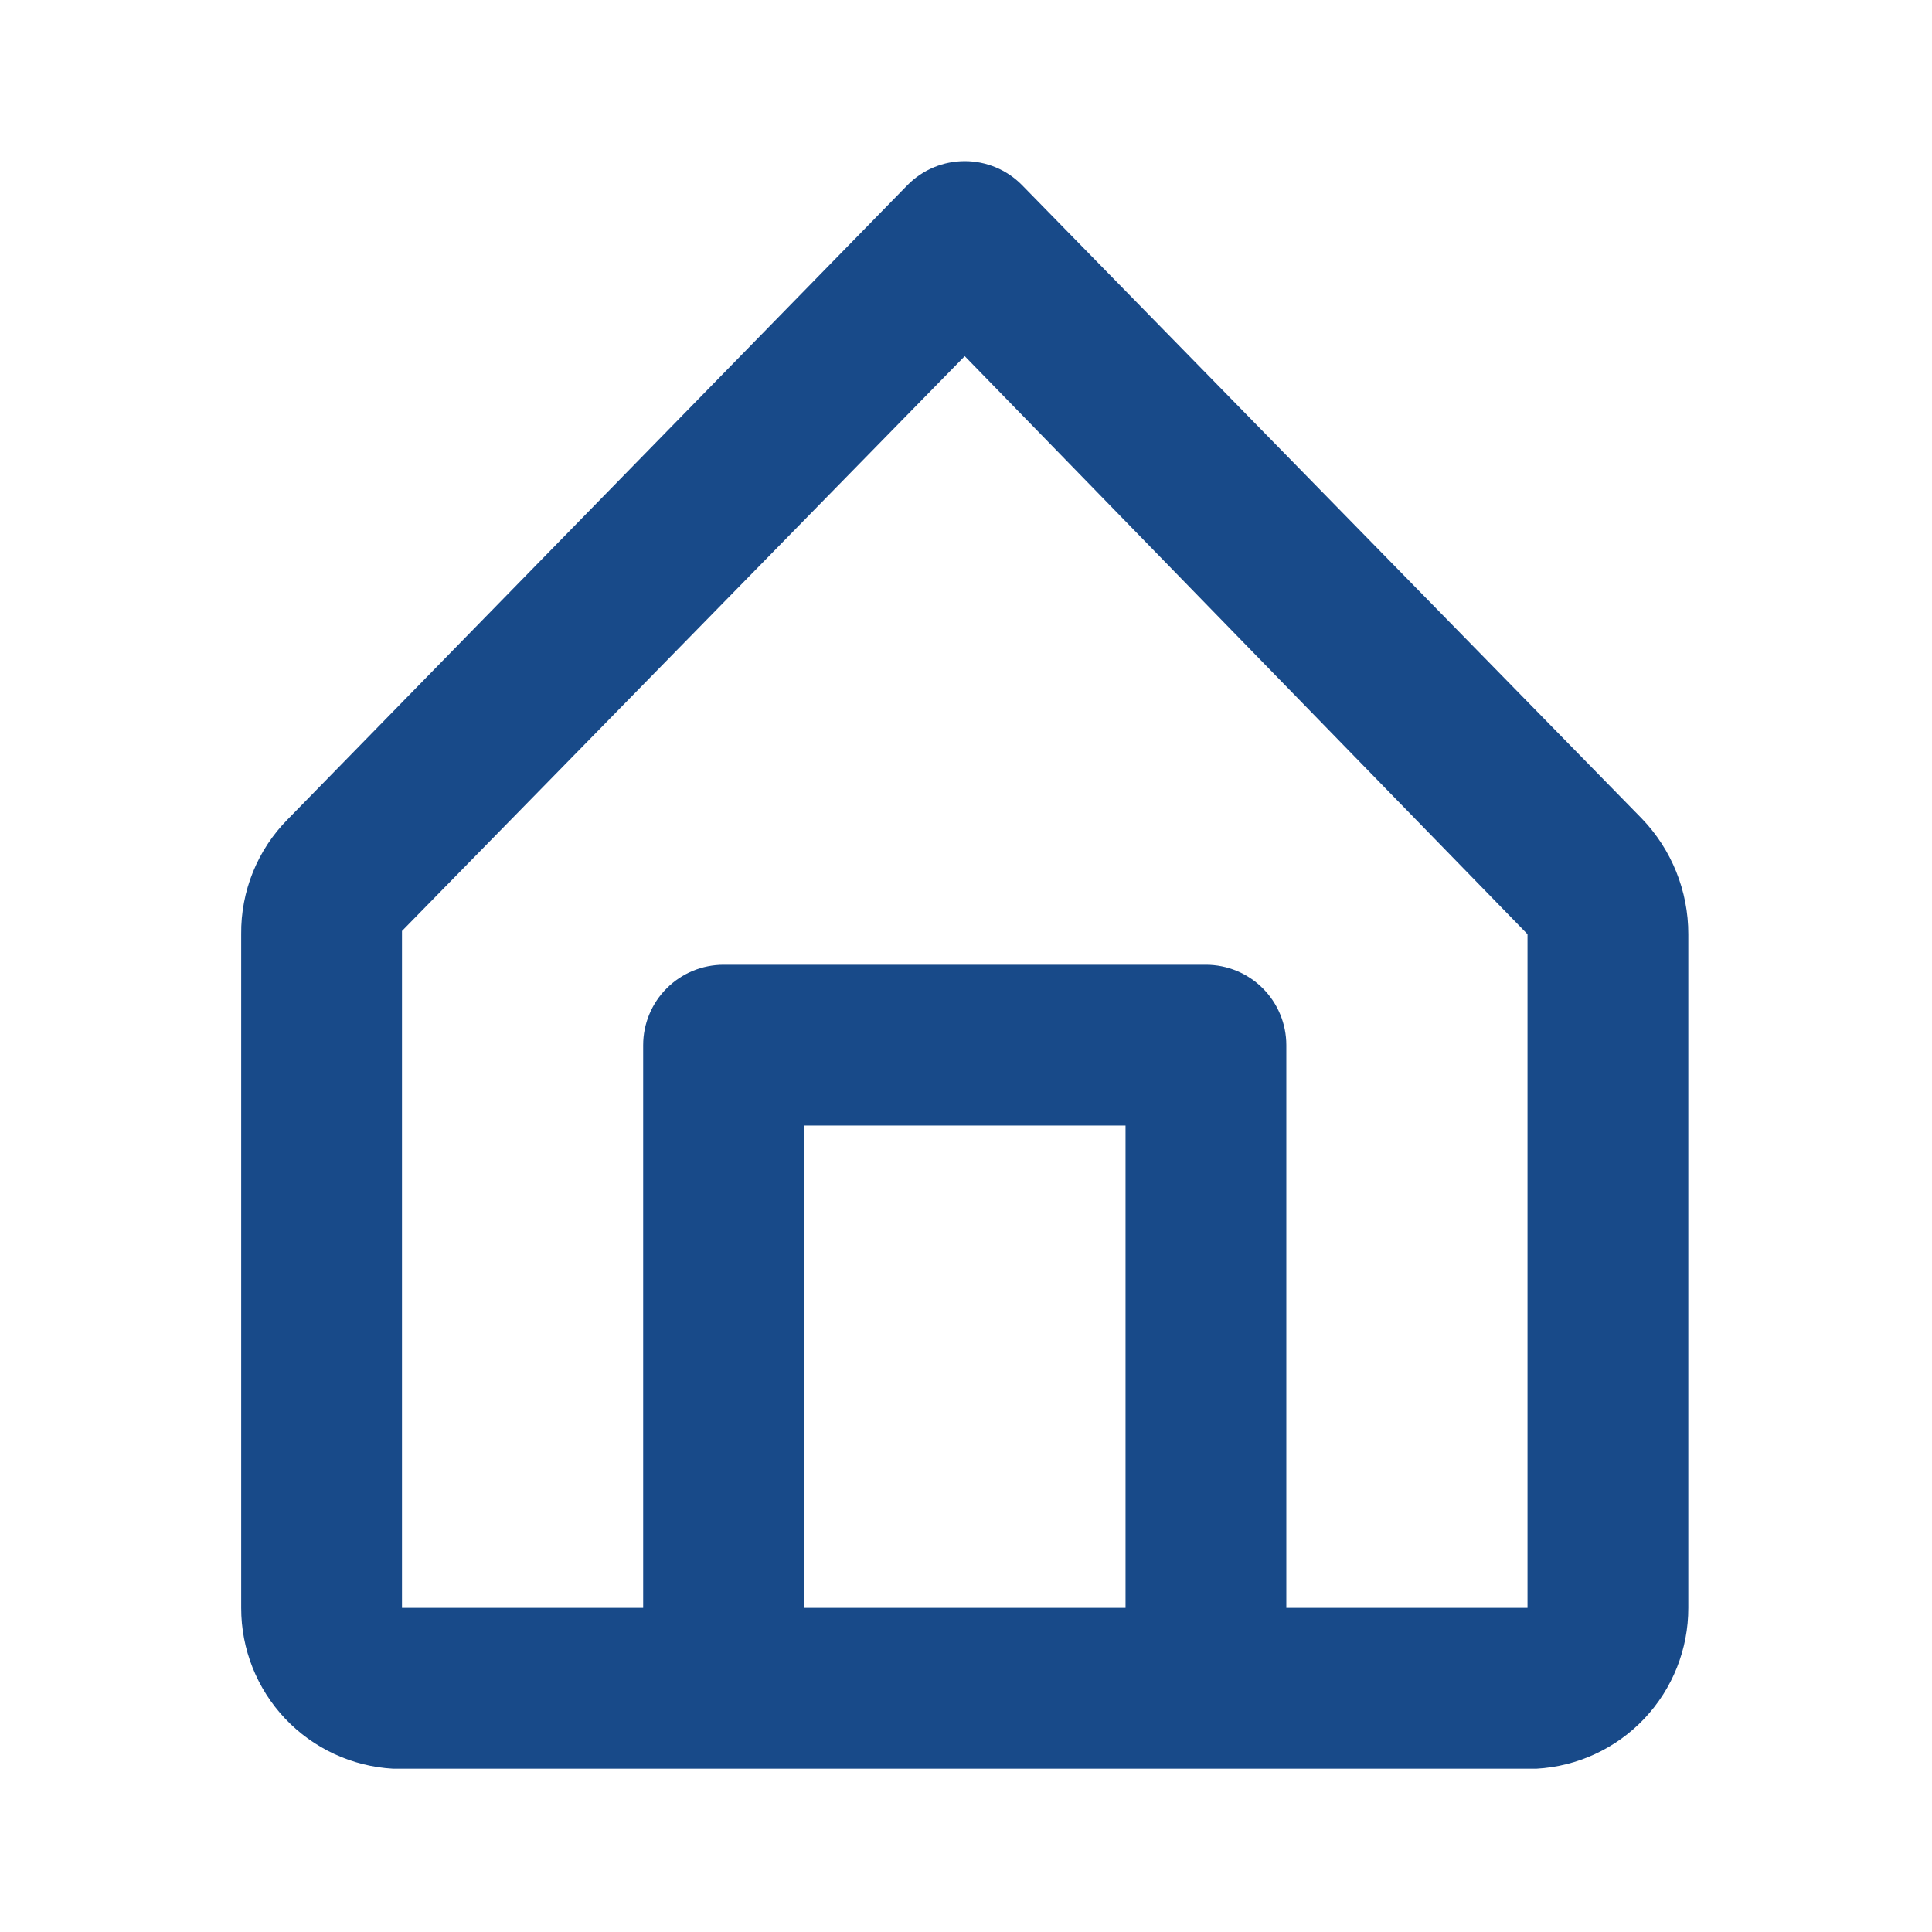 <svg width="169" height="169" viewBox="0 0 169 169" fill="none" xmlns="http://www.w3.org/2000/svg">
<path d="M143.604 71.591L89.383 16.175C88.73 15.515 87.952 14.992 87.095 14.635C86.238 14.278 85.319 14.095 84.39 14.095C83.462 14.095 82.543 14.278 81.686 14.635C80.829 14.992 80.051 15.515 79.397 16.175L25.177 71.661C23.864 72.984 22.828 74.554 22.128 76.28C21.428 78.007 21.078 79.855 21.098 81.718V140.65C21.092 144.25 22.467 147.715 24.94 150.332C27.413 152.948 30.794 154.517 34.389 154.715H134.391C137.986 154.517 141.368 152.948 143.84 150.332C146.313 147.715 147.688 144.25 147.683 140.65V81.718C147.688 77.941 146.226 74.309 143.604 71.591ZM70.325 140.65V98.455H98.455V140.65H70.325ZM133.618 140.65H112.52V91.422C112.52 89.557 111.779 87.769 110.46 86.45C109.142 85.131 107.353 84.39 105.488 84.39H63.293C61.428 84.39 59.639 85.131 58.32 86.45C57.001 87.769 56.26 89.557 56.26 91.422V140.65H35.163V81.436L84.39 31.154L133.618 81.718V140.65Z" fill="#184A89"/>
</svg>
